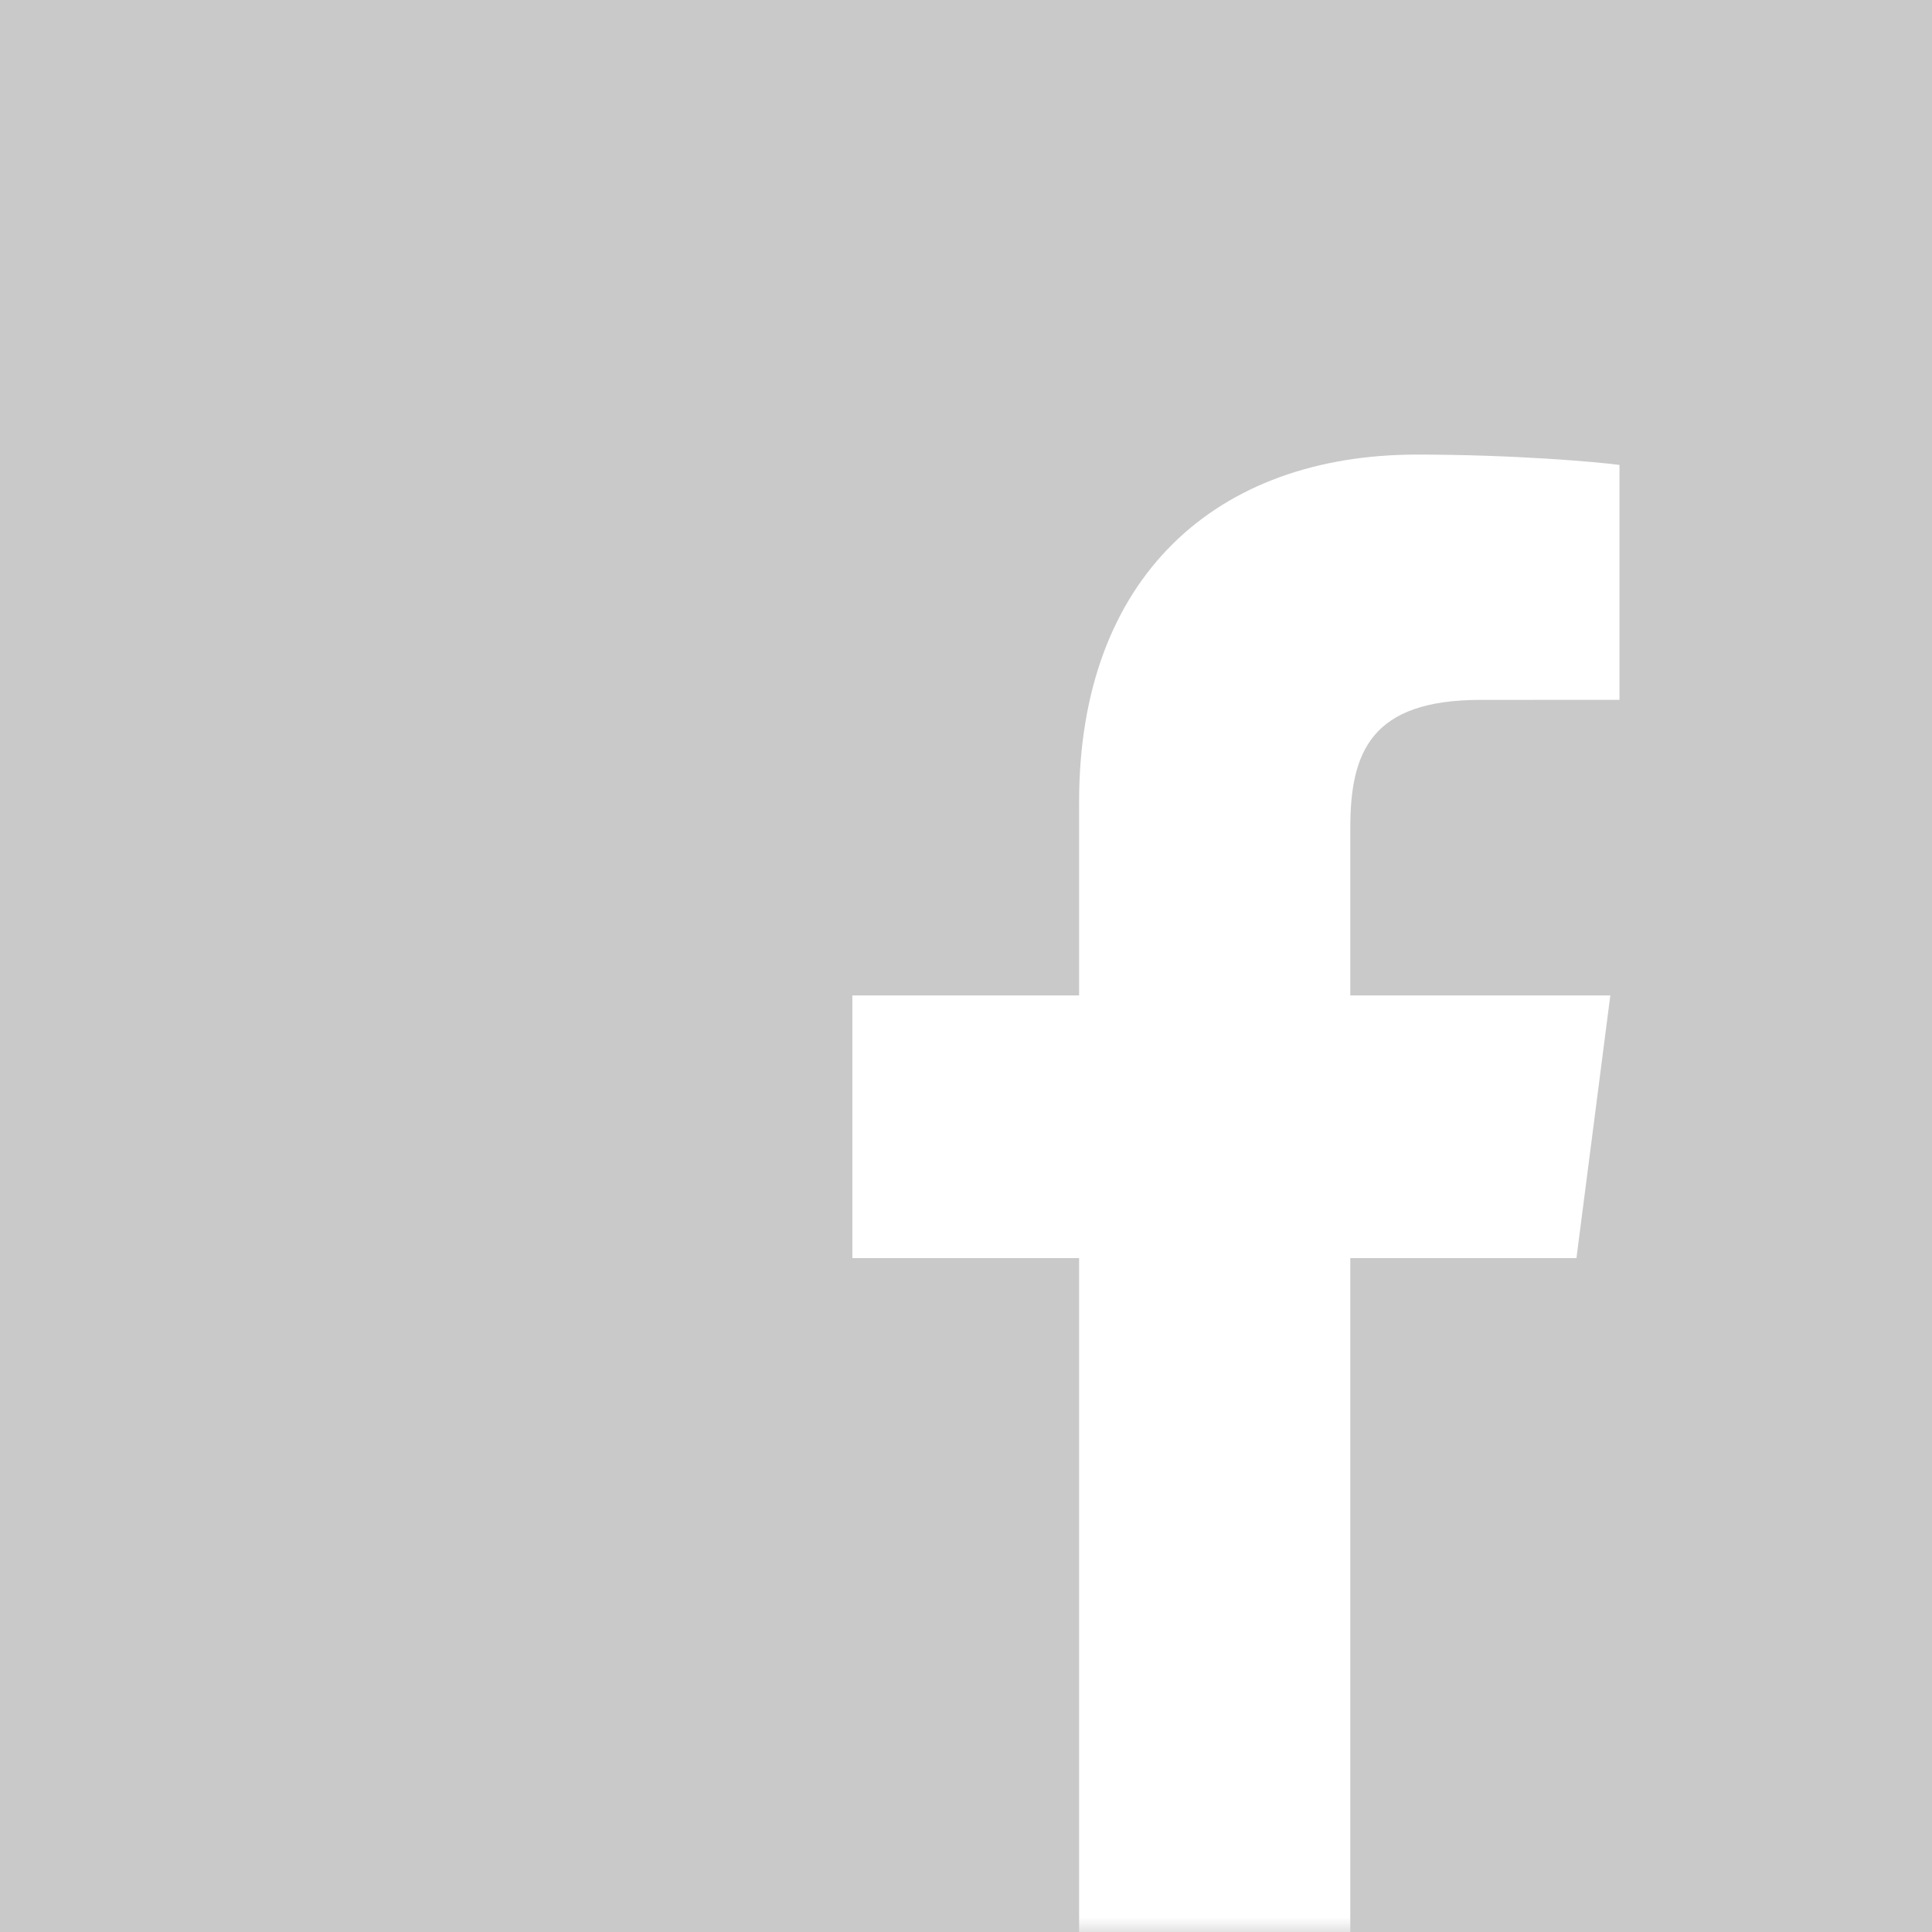 <?xml version="1.0" encoding="UTF-8"?>
<svg width="68px" height="68px" viewBox="0 0 68 68" version="1.1" xmlns="http://www.w3.org/2000/svg" xmlns:xlink="http://www.w3.org/1999/xlink">
    <rect x="0" y="0" width="68" height="68" fill="#333333" stroke="none"/>
    <!-- Generator: Sketch 43 (38999) - http://www.bohemiancoding.com/sketch -->
    <title>ic_sharing_fb_68</title>
    <desc>Created with Sketch.</desc>
    <defs>
        <rect id="path-1" x="0" y="0" width="68" height="68"></rect>
    </defs>
    <g id="assets" stroke="none" stroke-width="1" fill="none" fill-rule="evenodd">
        <g id="--68px" transform="translate(0, -78)">
            <g id="colour" transform="translate(0, 78)">
                <g id="ic---facebook-copy">
                    <mask id="mask-2" fill="white">
                        <use xlink:href="#path-1"></use>
                    </mask>
                    <use id="Rectangle-11" fill="#C9C9C9" xlink:href="#path-1"></use>
                    <path d="M37.981,68 L37.981,44.281 L30,44.281 L30,35.036 L37.981,35.036 L37.981,28.219 C37.981,20.308 42.812,16 49.869,16 C53.248,16 56.153,16.252 57,16.364 L57,24.632 L52.107,24.634 C48.268,24.634 47.526,26.458 47.526,29.135 L47.526,35.036 L56.678,35.036 L55.486,44.281 L47.526,44.281 L47.526,68 L37.981,68 Z" id="ic---facebook" fill="#FFFFFF" mask="url(#mask-2)"></path>
                </g>
            </g>
        </g>
    </g>
</svg>